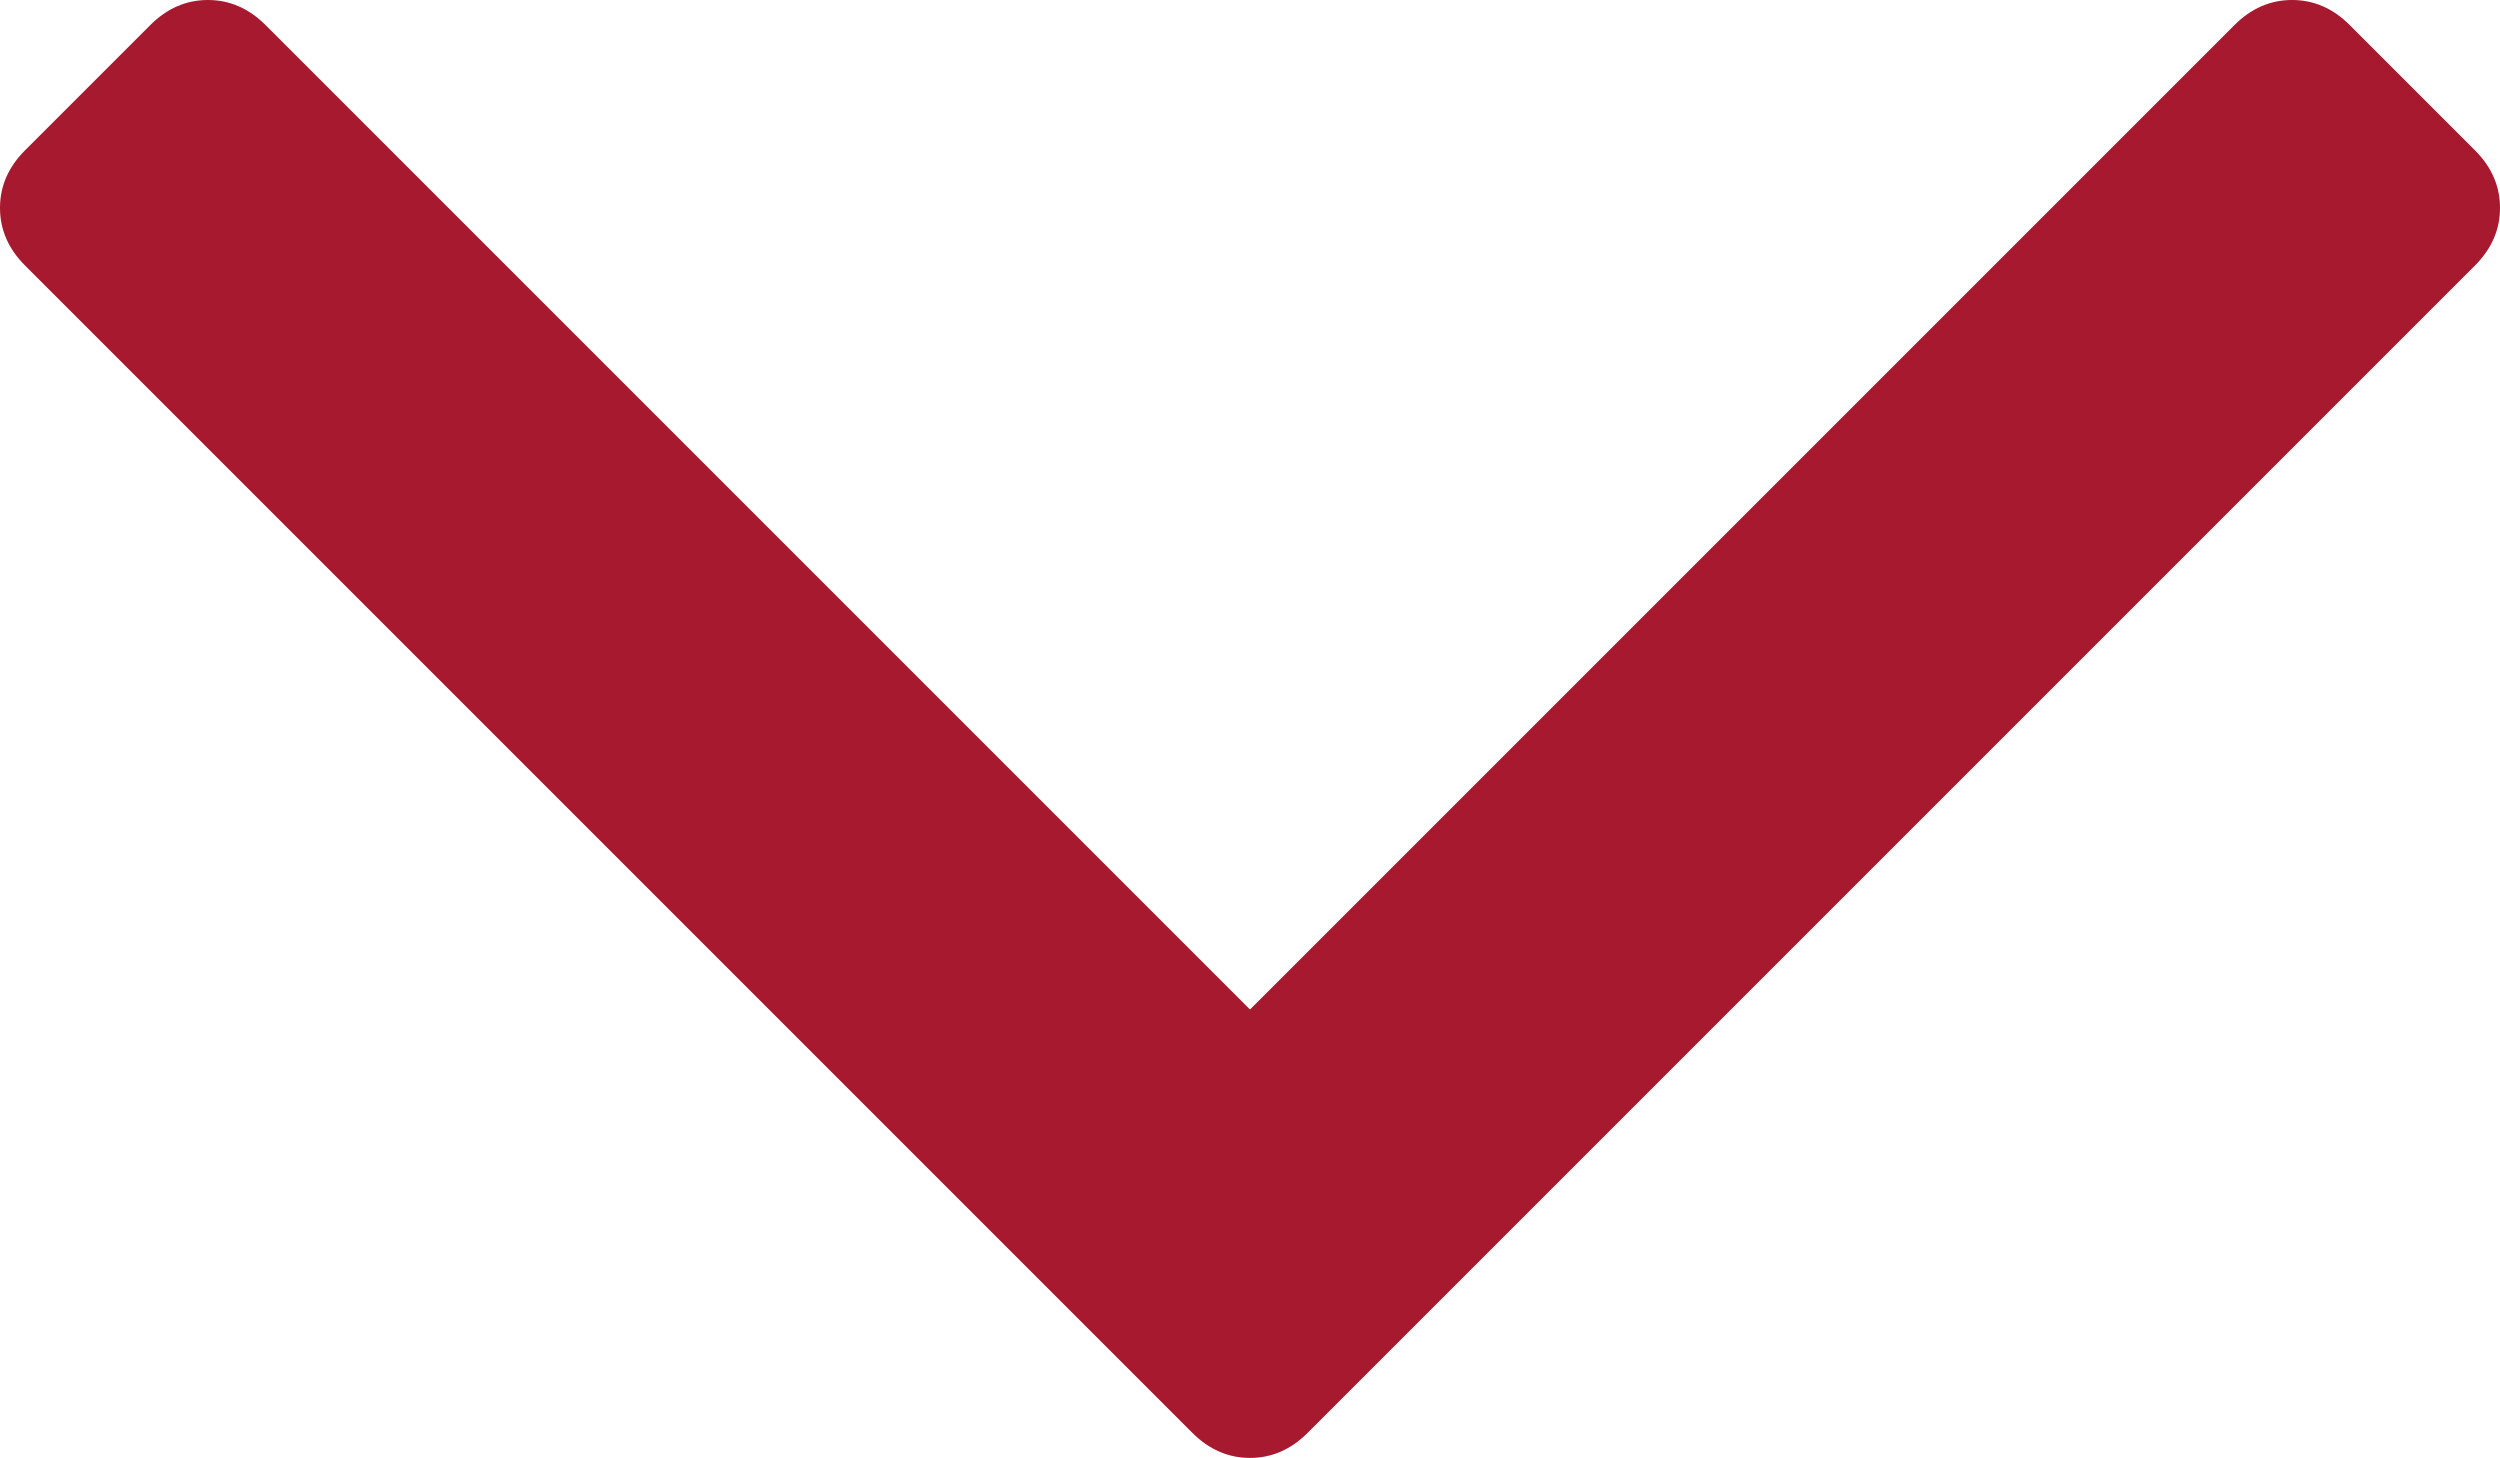 <?xml version="1.0" encoding="UTF-8"?>
<svg width="998px" height="582px" viewBox="0 0 998 582" version="1.1" xmlns="http://www.w3.org/2000/svg" xmlns:xlink="http://www.w3.org/1999/xlink">
    <!-- Generator: Sketch 52.6 (67491) - http://www.bohemiancoding.com/sketch -->
    <title>angle-down</title>
    <desc>Created with Sketch.</desc>
    <g id="Page-1" stroke="none" stroke-width="1" fill="none" fill-rule="evenodd">
        <g id="angle-down" fill="#A6192E">
            <path d="M998,83 C998,91.667 994.667,99.333 988,106 L522,572 C515.333,578.667 507.667,582 499,582 C490.333,582 482.667,578.667 476,572 L10,106 C3.333,99.333 0,91.667 0,83 C0,74.333 3.333,66.667 10,60 L60,10 C66.667,3.333 74.333,0 83,0 C91.667,0 99.333,3.333 106,10 L499,403 L892,10 C898.667,3.333 906.333,0 915,0 C923.667,0 931.333,3.333 938,10 L988,60 C994.667,66.667 998,74.333 998,83 Z" id="Path"></path>
        </g>
    </g>
</svg>
